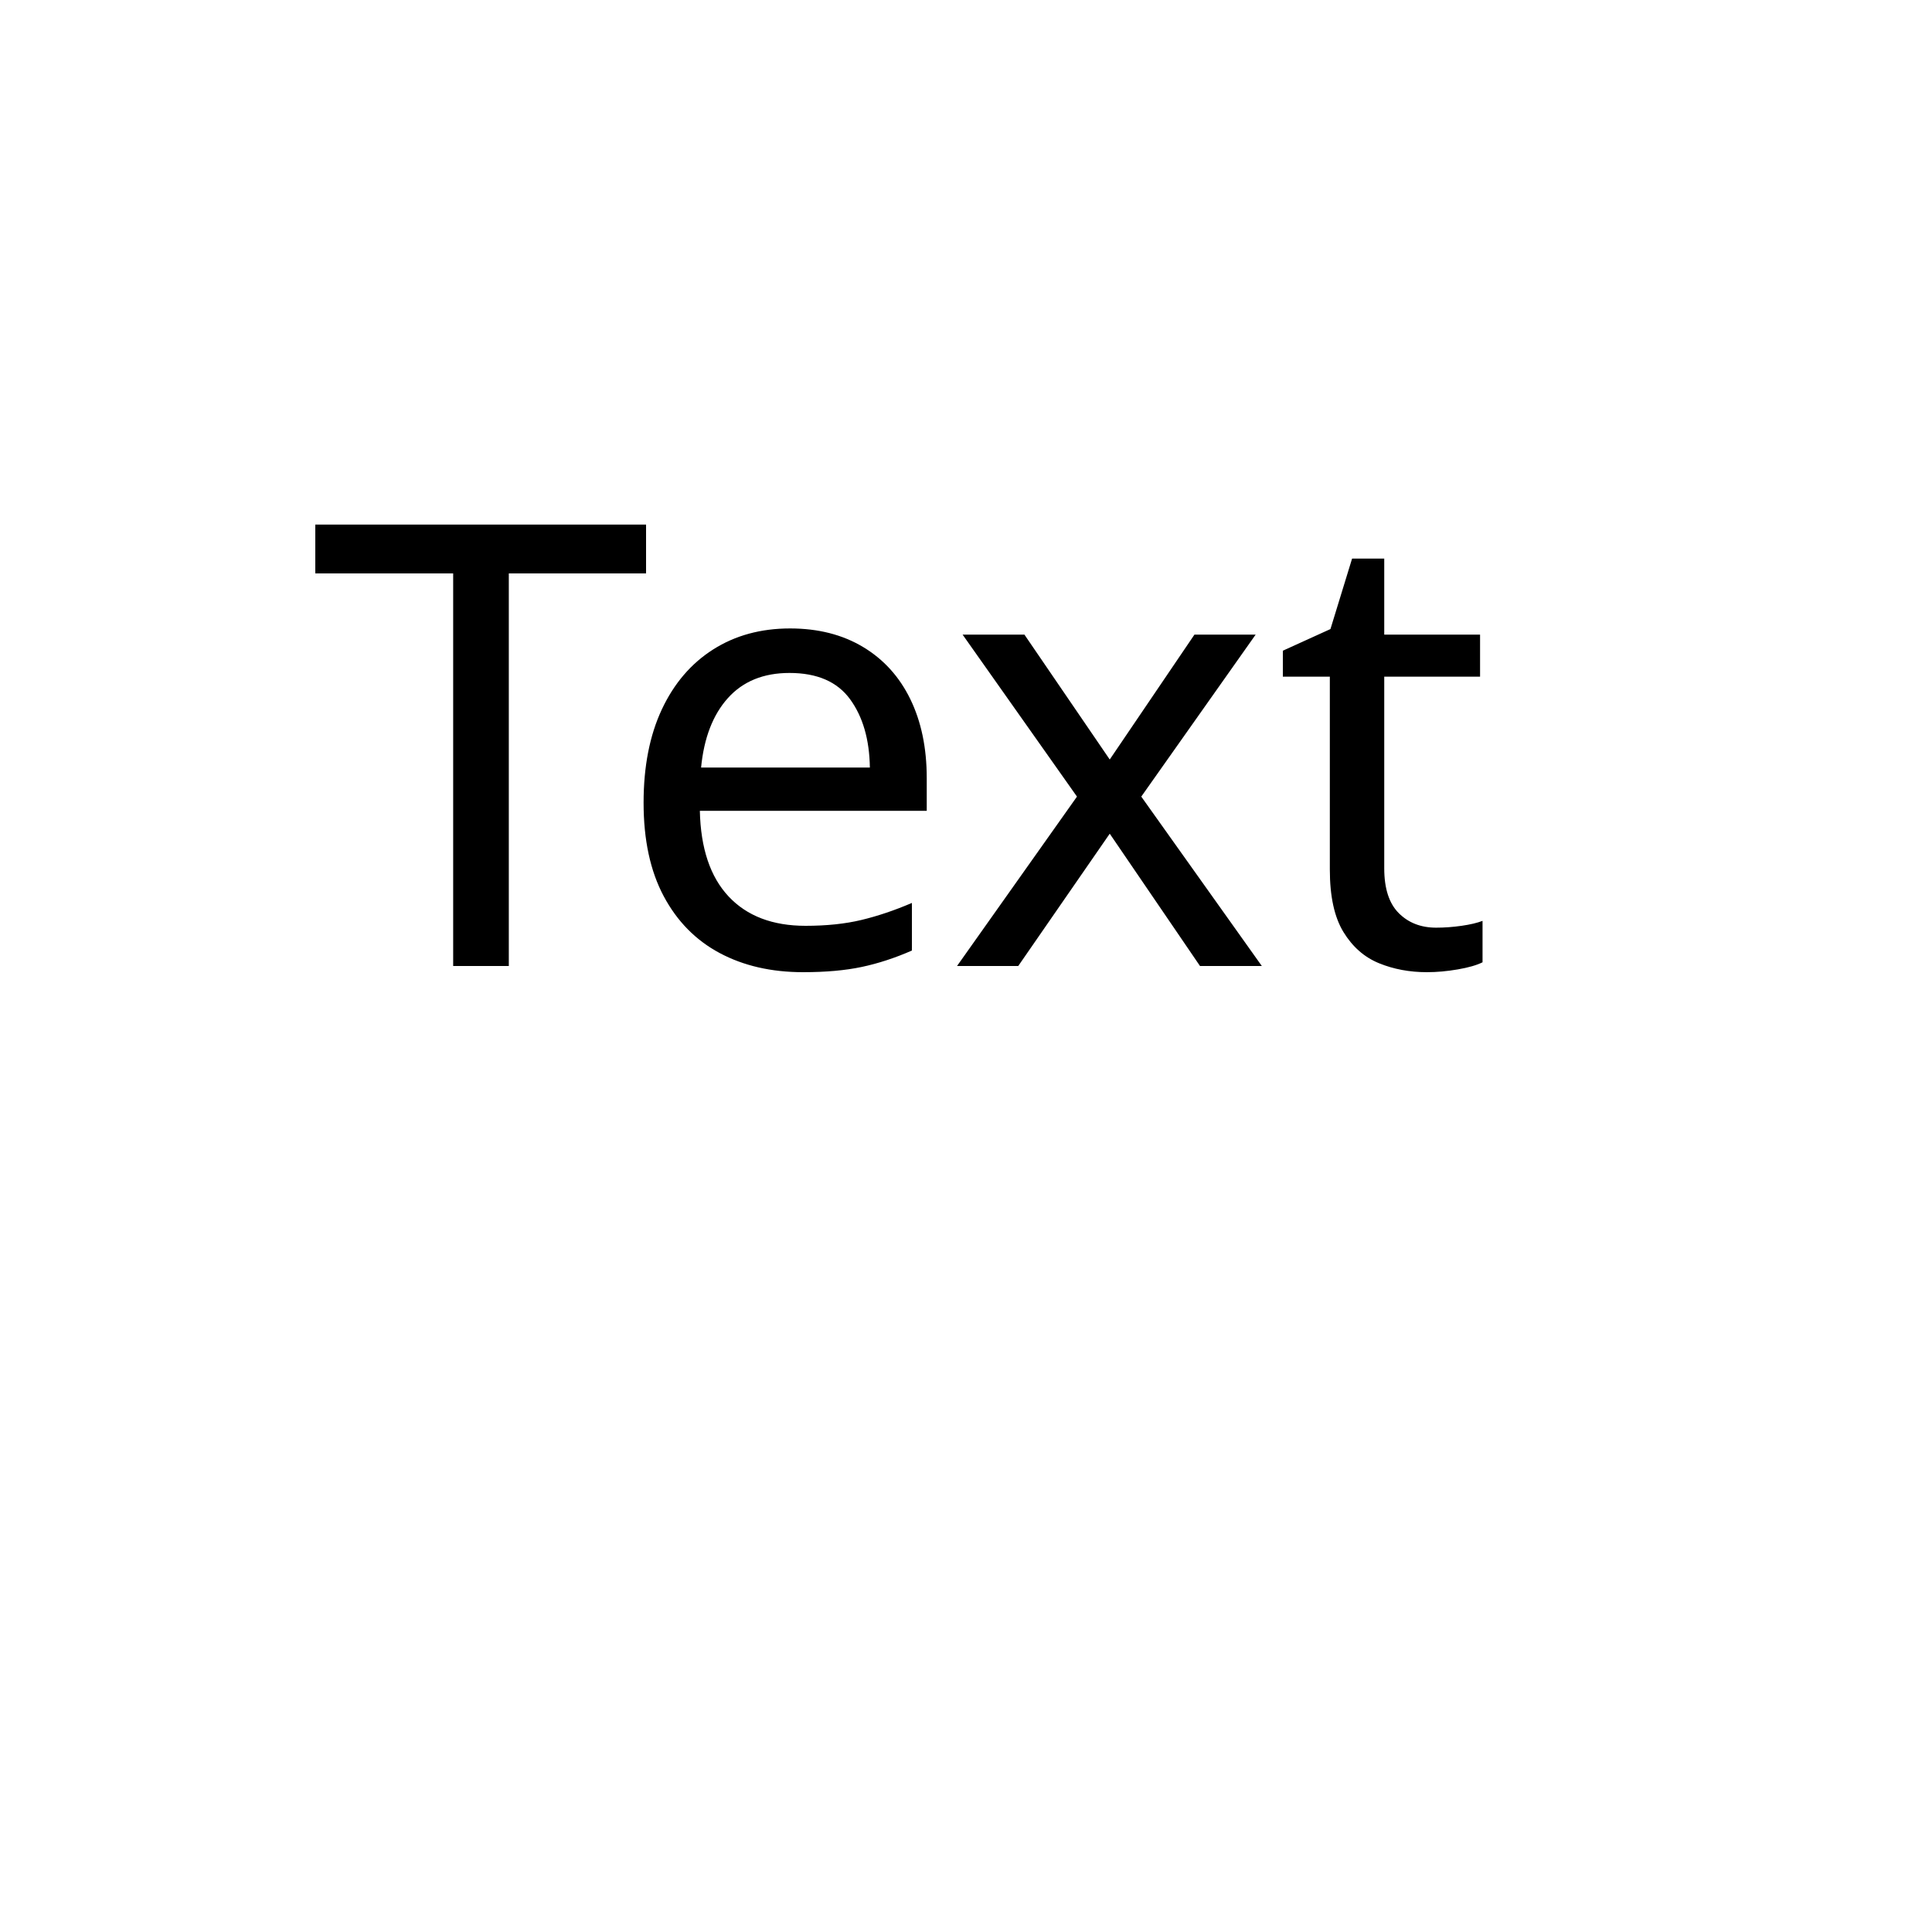 <svg width="200" height="200" xmlns="http://www.w3.org/2000/svg">
    <defs/>
    <g id="my-text">
        <path fill="#000000" stroke="none" d="M 52.672 100 L 46.912 100 L 46.912 59.36 L 32.64 59.36 L 32.64 54.304 L 66.88 54.304 L 66.88 59.36 L 52.672 59.36 L 52.672 100 Z M 81.792 65.056 Q 86.144 65.056 89.344 66.976 Q 92.544 68.896 94.24 72.384 Q 95.936 75.872 95.936 80.544 L 95.936 83.936 L 72.448 83.936 Q 72.576 89.76 75.424 92.8 Q 78.272 95.84 83.392 95.84 Q 86.656 95.84 89.184 95.232 Q 91.712 94.624 94.4 93.472 L 94.4 98.4 Q 91.776 99.552 89.216 100.096 Q 86.656 100.64 83.136 100.64 Q 78.208 100.64 74.496 98.656 Q 70.784 96.672 68.704 92.768 Q 66.624 88.864 66.624 83.104 Q 66.624 77.472 68.512 73.44 Q 70.4 69.408 73.824 67.232 Q 77.248 65.056 81.792 65.056 Z M 81.728 69.664 Q 77.696 69.664 75.36 72.256 Q 73.024 74.848 72.576 79.456 L 90.048 79.456 Q 89.984 75.104 88 72.384 Q 86.016 69.664 81.728 69.664 Z M 111.488 82.464 L 99.648 65.696 L 106.048 65.696 L 114.88 78.624 L 123.648 65.696 L 129.984 65.696 L 118.144 82.464 L 130.624 100 L 124.224 100 L 114.88 86.304 L 105.408 100 L 99.072 100 L 111.488 82.464 Z M 148.672 96.032 Q 149.952 96.032 151.296 95.84 Q 152.64 95.648 153.472 95.328 L 153.472 99.616 Q 152.576 100.064 150.912 100.352 Q 149.248 100.64 147.712 100.64 Q 145.024 100.64 142.752 99.712 Q 140.48 98.784 139.072 96.48 Q 137.664 94.176 137.664 90.016 L 137.664 70.048 L 132.8 70.048 L 132.8 67.36 L 137.728 65.12 L 139.968 57.824 L 143.296 57.824 L 143.296 65.696 L 153.216 65.696 L 153.216 70.048 L 143.296 70.048 L 143.296 89.888 Q 143.296 93.024 144.8 94.528 Q 146.304 96.032 148.672 96.032 Z"/>
    </g>
</svg>
